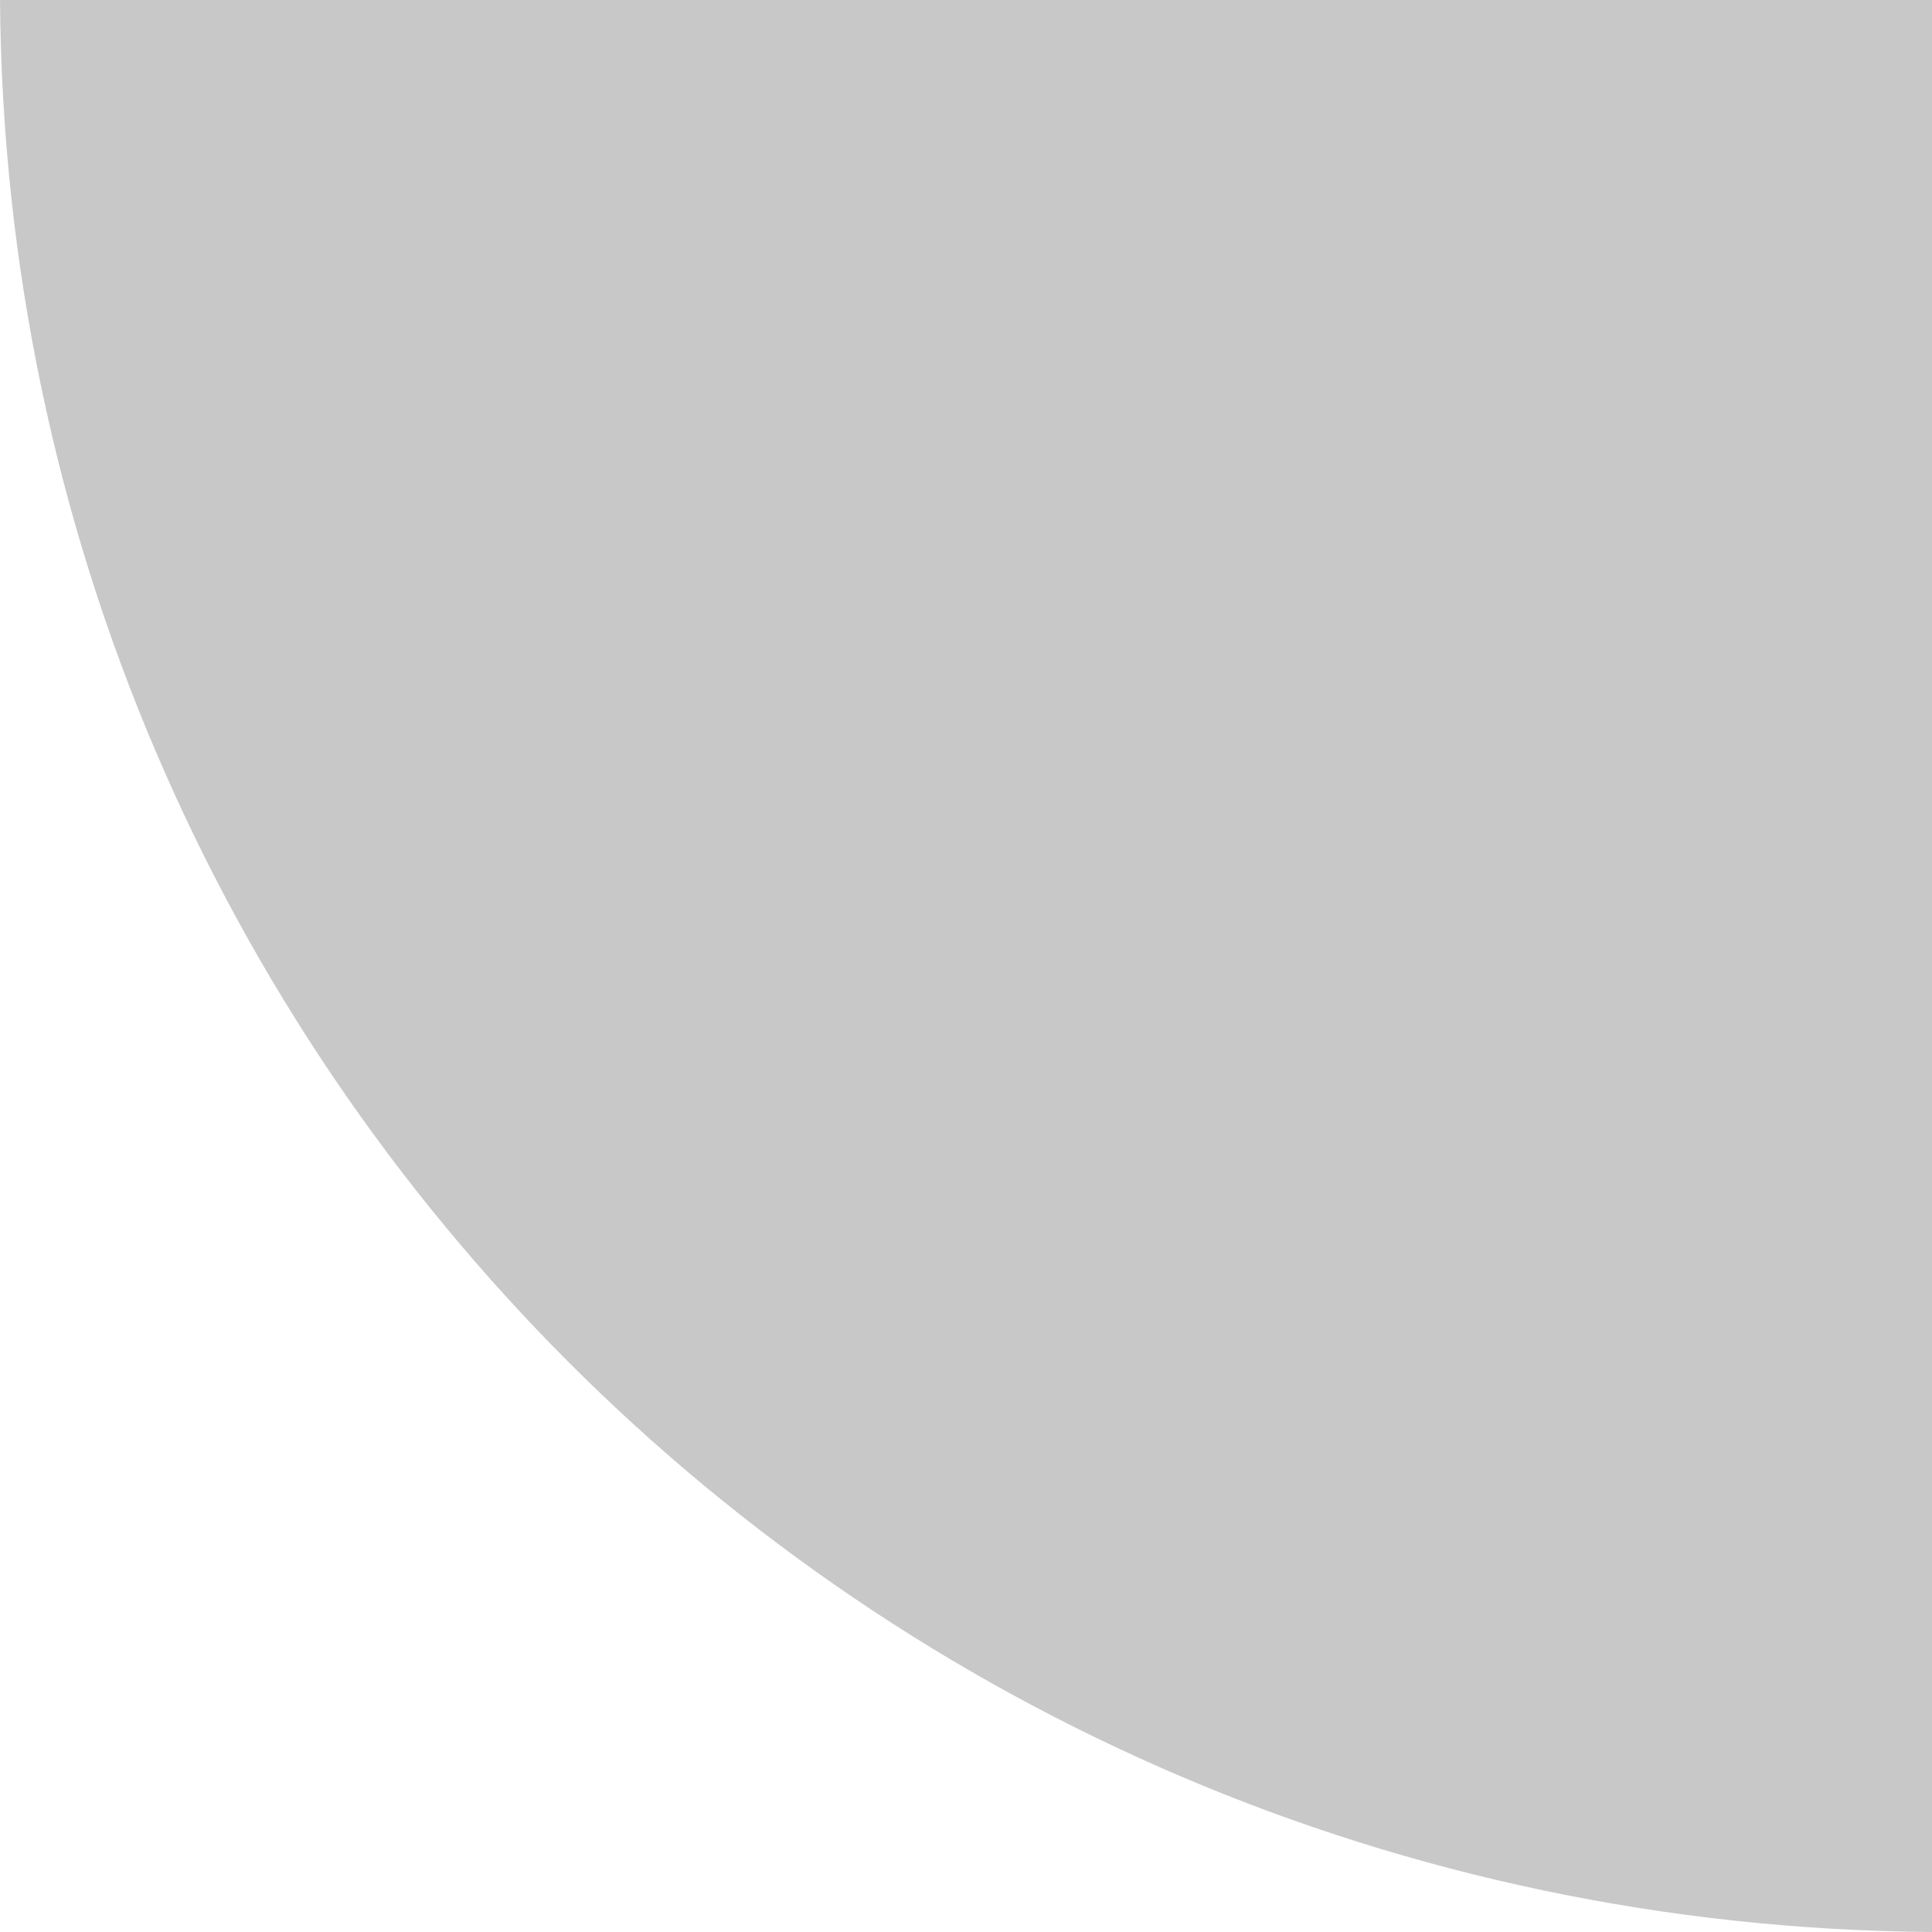 <?xml version="1.0" encoding="UTF-8"?>
<svg xmlns="http://www.w3.org/2000/svg" xmlns:xlink="http://www.w3.org/1999/xlink" baseProfile="tiny" contentScriptType="text/ecmascript" contentStyleType="text/css" height="12px" preserveAspectRatio="xMidYMid meet" version="1.1" viewBox="0 0 12 12" width="12px" x="0px" y="0px" zoomAndPan="magnify">
<defs>
<linearGradient gradientUnits="userSpaceOnUse" x1="6" x2="6" xlink:actuate="onLoad" xlink:show="other" xlink:type="simple" y1="-205.875" y2="-163.534">
<stop offset="0" stop-color="#3f3f3f"/>
<stop offset="0.286" stop-color="#303030"/>
<stop offset="0.66" stop-color="#222222"/>
<stop offset="1" stop-color="#1e1e1e"/>
</linearGradient>
<linearGradient gradientUnits="userSpaceOnUse" x1="6" x2="6" xlink:actuate="onLoad" xlink:show="other" xlink:type="simple" y1="5.003" y2="6.687">
<stop offset="0" stop-color="#282828"/>
<stop offset="0.233" stop-color="#1c1c1c"/>
<stop offset="0.574" stop-color="#121212"/>
<stop offset="1" stop-color="#0f0f0f"/>
</linearGradient>
<radialGradient cx="168" cy="144.5" fx="168" fy="144.5" gradientTransform="matrix(30,9.5774232e-6,-8.3270255e-6,26.083,-4871.999,-3624.54)" gradientUnits="userSpaceOnUse" r="6" xlink:actuate="onLoad" xlink:show="other" xlink:type="simple" xmlns:xlink="http://www.w3.org/1999/xlink">
<stop offset="0" stop-color="#e1e1e1" stop-opacity="1"/>
<stop offset="1" stop-color="#e1e1e1" stop-opacity="0.902"/>
</radialGradient>
<linearGradient xlink:actuate="onLoad" xlink:show="other" xlink:type="simple">
<stop offset="0" stop-color="#e1e1e1" stop-opacity="1"/>
<stop offset="1" stop-color="#e1e1e1" stop-opacity="0.902"/>
</linearGradient>
<radialGradient cx="168" cy="144.5" fx="168" fy="144.5" gradientTransform="matrix(30,9.5774232e-6,-8.3270255e-6,26.083,-4859.999,-3913.54)" gradientUnits="userSpaceOnUse" id="radialGradient4030" r="6" xlink:actuate="onLoad" xlink:show="other" xlink:type="simple" xmlns:xlink="http://www.w3.org/1999/xlink">
<stop offset="0" stop-color="#c2c2c2" stop-opacity="1"/>
<stop offset="1" stop-color="#c2c2c2" stop-opacity="0.902"/>
</radialGradient>
</defs>
<path color="#000000" d="M 0.0 -1.0E-7 C 0.05 6.622 5.378 11.95 12 12.0 L 12 0.0 L 0.0 0.0 z " display="inline" fill="url(#radialGradient4030)" fill-opacity="1" fill-rule="nonzero" stroke="none" visibility="visible"/>
</svg>
